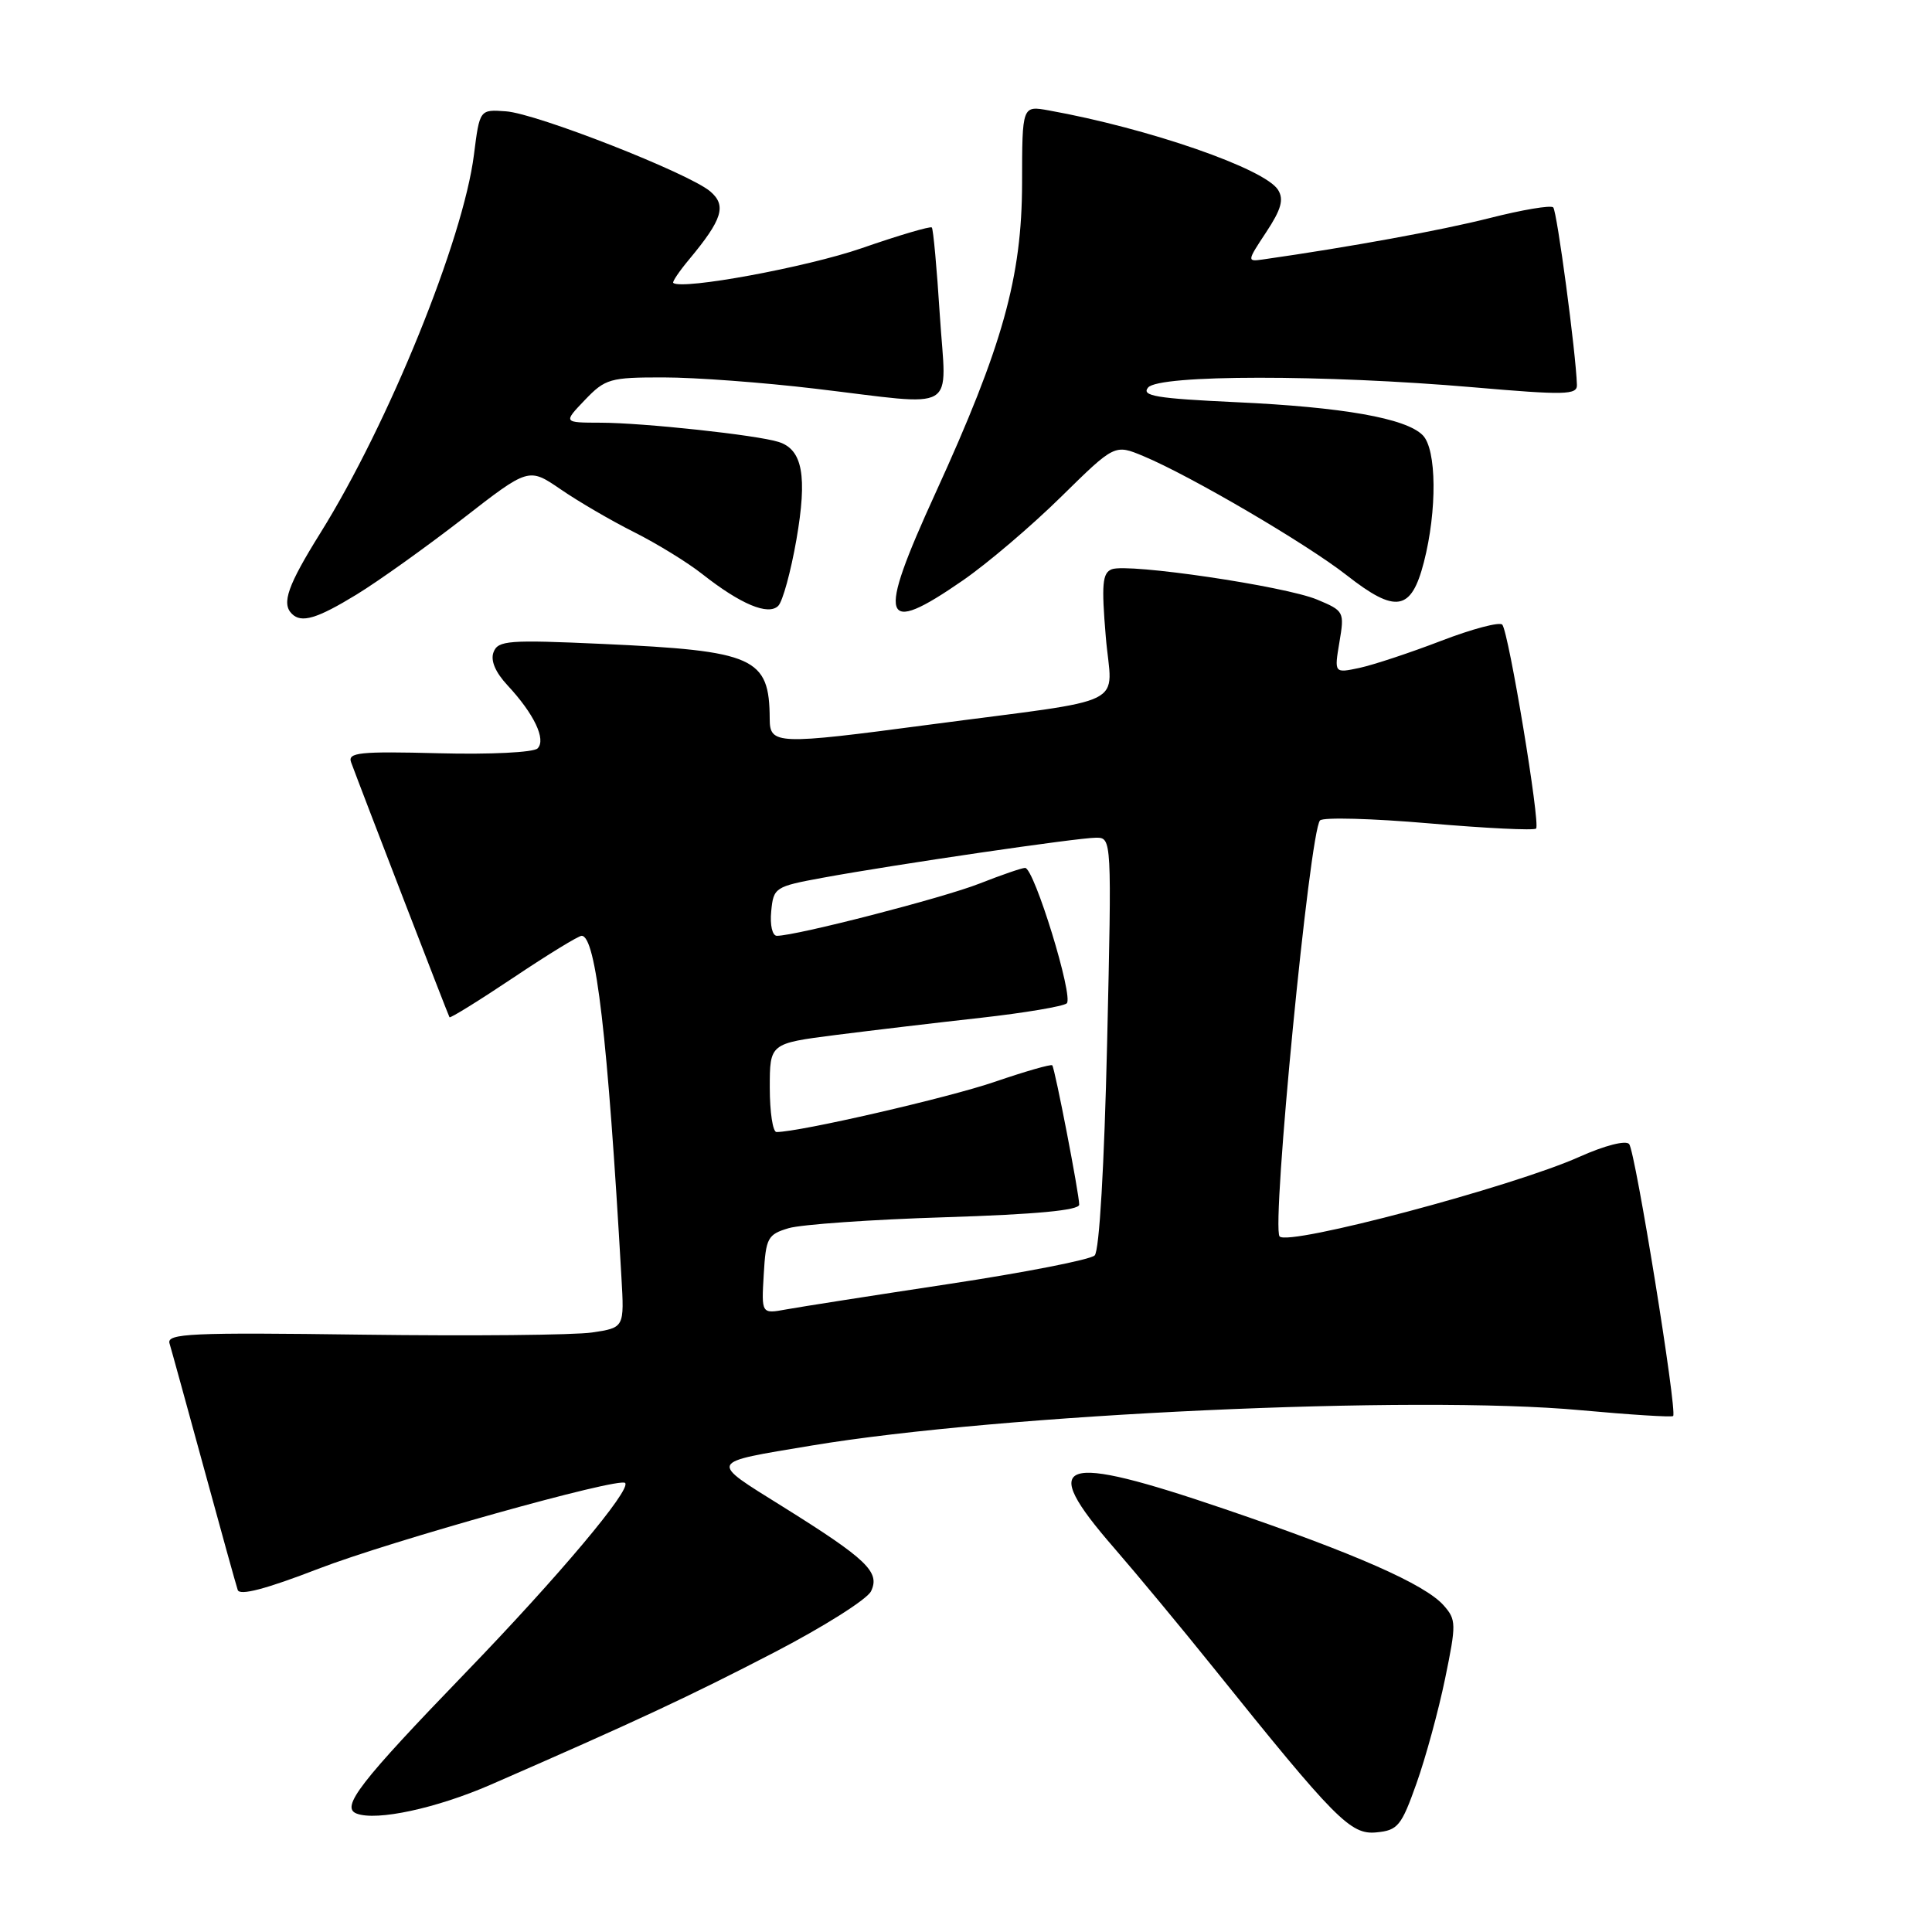 <?xml version="1.0" encoding="UTF-8" standalone="no"?>
<!DOCTYPE svg PUBLIC "-//W3C//DTD SVG 1.1//EN" "http://www.w3.org/Graphics/SVG/1.1/DTD/svg11.dtd" >
<svg xmlns="http://www.w3.org/2000/svg" xmlns:xlink="http://www.w3.org/1999/xlink" version="1.1" viewBox="0 0 256 256">
 <g >
 <path fill="currentColor"
d=" M 187.69 236.32 C 188.90 232.92 190.61 226.67 191.48 222.44 C 192.98 215.17 192.97 214.62 191.29 212.72 C 188.81 209.92 179.55 205.84 162.35 199.98 C 140.25 192.45 137.45 193.41 147.59 205.07 C 150.66 208.61 156.61 215.78 160.80 221.00 C 176.98 241.14 178.95 243.14 182.38 242.80 C 185.22 242.53 185.69 241.95 187.69 236.32 Z  M 65.00 236.49 C 84.28 228.08 91.35 224.78 102.50 219.00 C 109.10 215.58 114.92 211.91 115.42 210.84 C 116.64 208.30 114.88 206.61 103.72 199.64 C 93.86 193.48 93.69 193.86 107.50 191.55 C 132.62 187.36 187.51 184.83 209.44 186.86 C 216.00 187.46 221.52 187.81 221.70 187.63 C 222.27 187.06 216.69 152.54 215.87 151.59 C 215.42 151.07 212.64 151.78 209.29 153.28 C 200.43 157.25 170.66 165.16 169.55 163.83 C 168.45 162.50 173.54 110.13 174.91 108.71 C 175.34 108.27 181.84 108.45 189.37 109.10 C 196.90 109.75 203.27 110.06 203.54 109.79 C 204.13 109.20 199.92 83.79 199.06 82.77 C 198.72 82.37 195.08 83.33 190.97 84.91 C 186.86 86.49 181.99 88.10 180.14 88.50 C 176.79 89.21 176.79 89.21 177.48 85.09 C 178.16 81.07 178.10 80.94 174.53 79.45 C 170.25 77.66 149.49 74.60 147.32 75.43 C 146.07 75.91 145.94 77.42 146.52 84.35 C 147.31 93.92 150.34 92.42 123.00 96.04 C 102.90 98.71 102.00 98.67 101.99 95.25 C 101.95 87.10 100.02 86.24 79.78 85.32 C 67.40 84.76 65.99 84.86 65.40 86.41 C 64.97 87.51 65.63 89.07 67.25 90.81 C 70.76 94.58 72.40 98.00 71.23 99.17 C 70.70 99.70 64.96 99.99 58.13 99.81 C 47.66 99.54 46.05 99.71 46.52 101.00 C 47.87 104.67 59.39 134.53 59.56 134.79 C 59.66 134.95 63.47 132.59 68.03 129.54 C 72.58 126.49 76.65 124.00 77.07 124.00 C 78.97 124.00 80.52 137.36 82.34 169.21 C 82.73 175.92 82.73 175.92 78.46 176.56 C 76.11 176.91 62.45 177.04 48.10 176.85 C 25.28 176.54 22.08 176.69 22.46 178.00 C 22.71 178.82 24.75 186.25 27.01 194.50 C 29.26 202.75 31.28 210.03 31.50 210.68 C 31.76 211.47 35.23 210.56 42.19 207.87 C 51.74 204.19 82.04 195.70 82.83 196.50 C 83.70 197.36 73.99 208.91 61.72 221.61 C 47.66 236.17 45.09 239.49 47.26 240.31 C 49.91 241.32 57.83 239.61 65.00 236.49 Z  M 47.23 78.79 C 50.13 77.02 56.45 72.50 61.28 68.76 C 70.05 61.94 70.05 61.94 74.28 64.83 C 76.60 66.43 80.97 68.98 84.00 70.50 C 87.03 72.02 91.10 74.52 93.06 76.07 C 98.14 80.07 101.80 81.60 103.12 80.28 C 103.71 79.69 104.79 75.74 105.53 71.50 C 106.99 63.08 106.35 59.56 103.17 58.56 C 100.29 57.64 85.23 56.02 79.56 56.01 C 74.63 56.00 74.63 56.00 77.50 53.00 C 80.20 50.18 80.83 50.00 87.94 50.01 C 92.10 50.01 101.12 50.68 108.00 51.50 C 127.33 53.79 125.38 54.94 124.53 41.75 C 124.14 35.56 123.66 30.34 123.47 30.14 C 123.28 29.95 119.09 31.18 114.17 32.89 C 106.87 35.41 90.39 38.45 89.21 37.49 C 89.05 37.36 89.99 35.96 91.31 34.38 C 95.73 29.07 96.30 27.24 94.12 25.37 C 91.30 22.96 71.10 15.03 67.03 14.75 C 63.56 14.50 63.56 14.50 62.80 20.50 C 61.39 31.73 51.49 56.13 42.46 70.61 C 38.13 77.56 37.28 79.95 38.67 81.33 C 39.93 82.60 41.99 81.99 47.23 78.79 Z  M 127.58 76.91 C 130.84 74.66 136.70 69.67 140.60 65.83 C 147.70 58.85 147.70 58.85 151.51 60.44 C 157.76 63.05 173.15 72.07 178.44 76.22 C 184.95 81.32 187.00 80.98 188.67 74.50 C 190.44 67.63 190.37 59.51 188.51 57.66 C 186.27 55.41 177.91 53.94 163.75 53.29 C 153.21 52.80 151.20 52.46 152.13 51.35 C 153.55 49.63 175.51 49.62 195.25 51.32 C 207.36 52.37 208.99 52.33 208.95 51.01 C 208.82 46.75 206.31 27.98 205.81 27.48 C 205.49 27.16 201.69 27.80 197.37 28.90 C 190.87 30.54 178.88 32.73 167.34 34.38 C 165.22 34.68 165.23 34.62 167.78 30.76 C 169.77 27.75 170.14 26.43 169.35 25.16 C 167.60 22.35 152.21 17.01 138.97 14.63 C 135.44 13.99 135.44 13.99 135.43 24.25 C 135.41 36.75 132.86 45.86 123.94 65.37 C 116.14 82.43 116.76 84.39 127.58 76.91 Z  M 101.20 168.87 C 101.48 164.02 101.72 163.57 104.50 162.74 C 106.15 162.25 115.49 161.59 125.25 161.29 C 137.31 160.91 143.00 160.37 143.00 159.62 C 143.00 158.20 139.79 141.62 139.43 141.16 C 139.28 140.98 135.86 141.96 131.83 143.34 C 125.70 145.45 105.93 150.00 102.89 150.00 C 102.40 150.00 102.00 147.36 102.00 144.13 C 102.00 138.26 102.00 138.26 110.75 137.14 C 115.56 136.53 124.22 135.50 130.00 134.86 C 135.78 134.21 140.88 133.35 141.35 132.95 C 142.29 132.12 137.03 115.00 135.83 115.00 C 135.41 115.00 132.71 115.93 129.81 117.07 C 125.01 118.97 105.49 124.00 102.94 124.00 C 102.34 124.00 102.01 122.59 102.19 120.75 C 102.49 117.60 102.69 117.47 109.00 116.31 C 118.51 114.56 142.82 111.00 145.24 111.00 C 147.31 111.00 147.32 111.12 146.70 138.16 C 146.32 154.50 145.67 165.73 145.05 166.35 C 144.49 166.91 135.81 168.61 125.76 170.13 C 115.72 171.65 106.01 173.17 104.20 173.50 C 100.89 174.11 100.89 174.11 101.20 168.87 Z "/>
</g>
</svg>